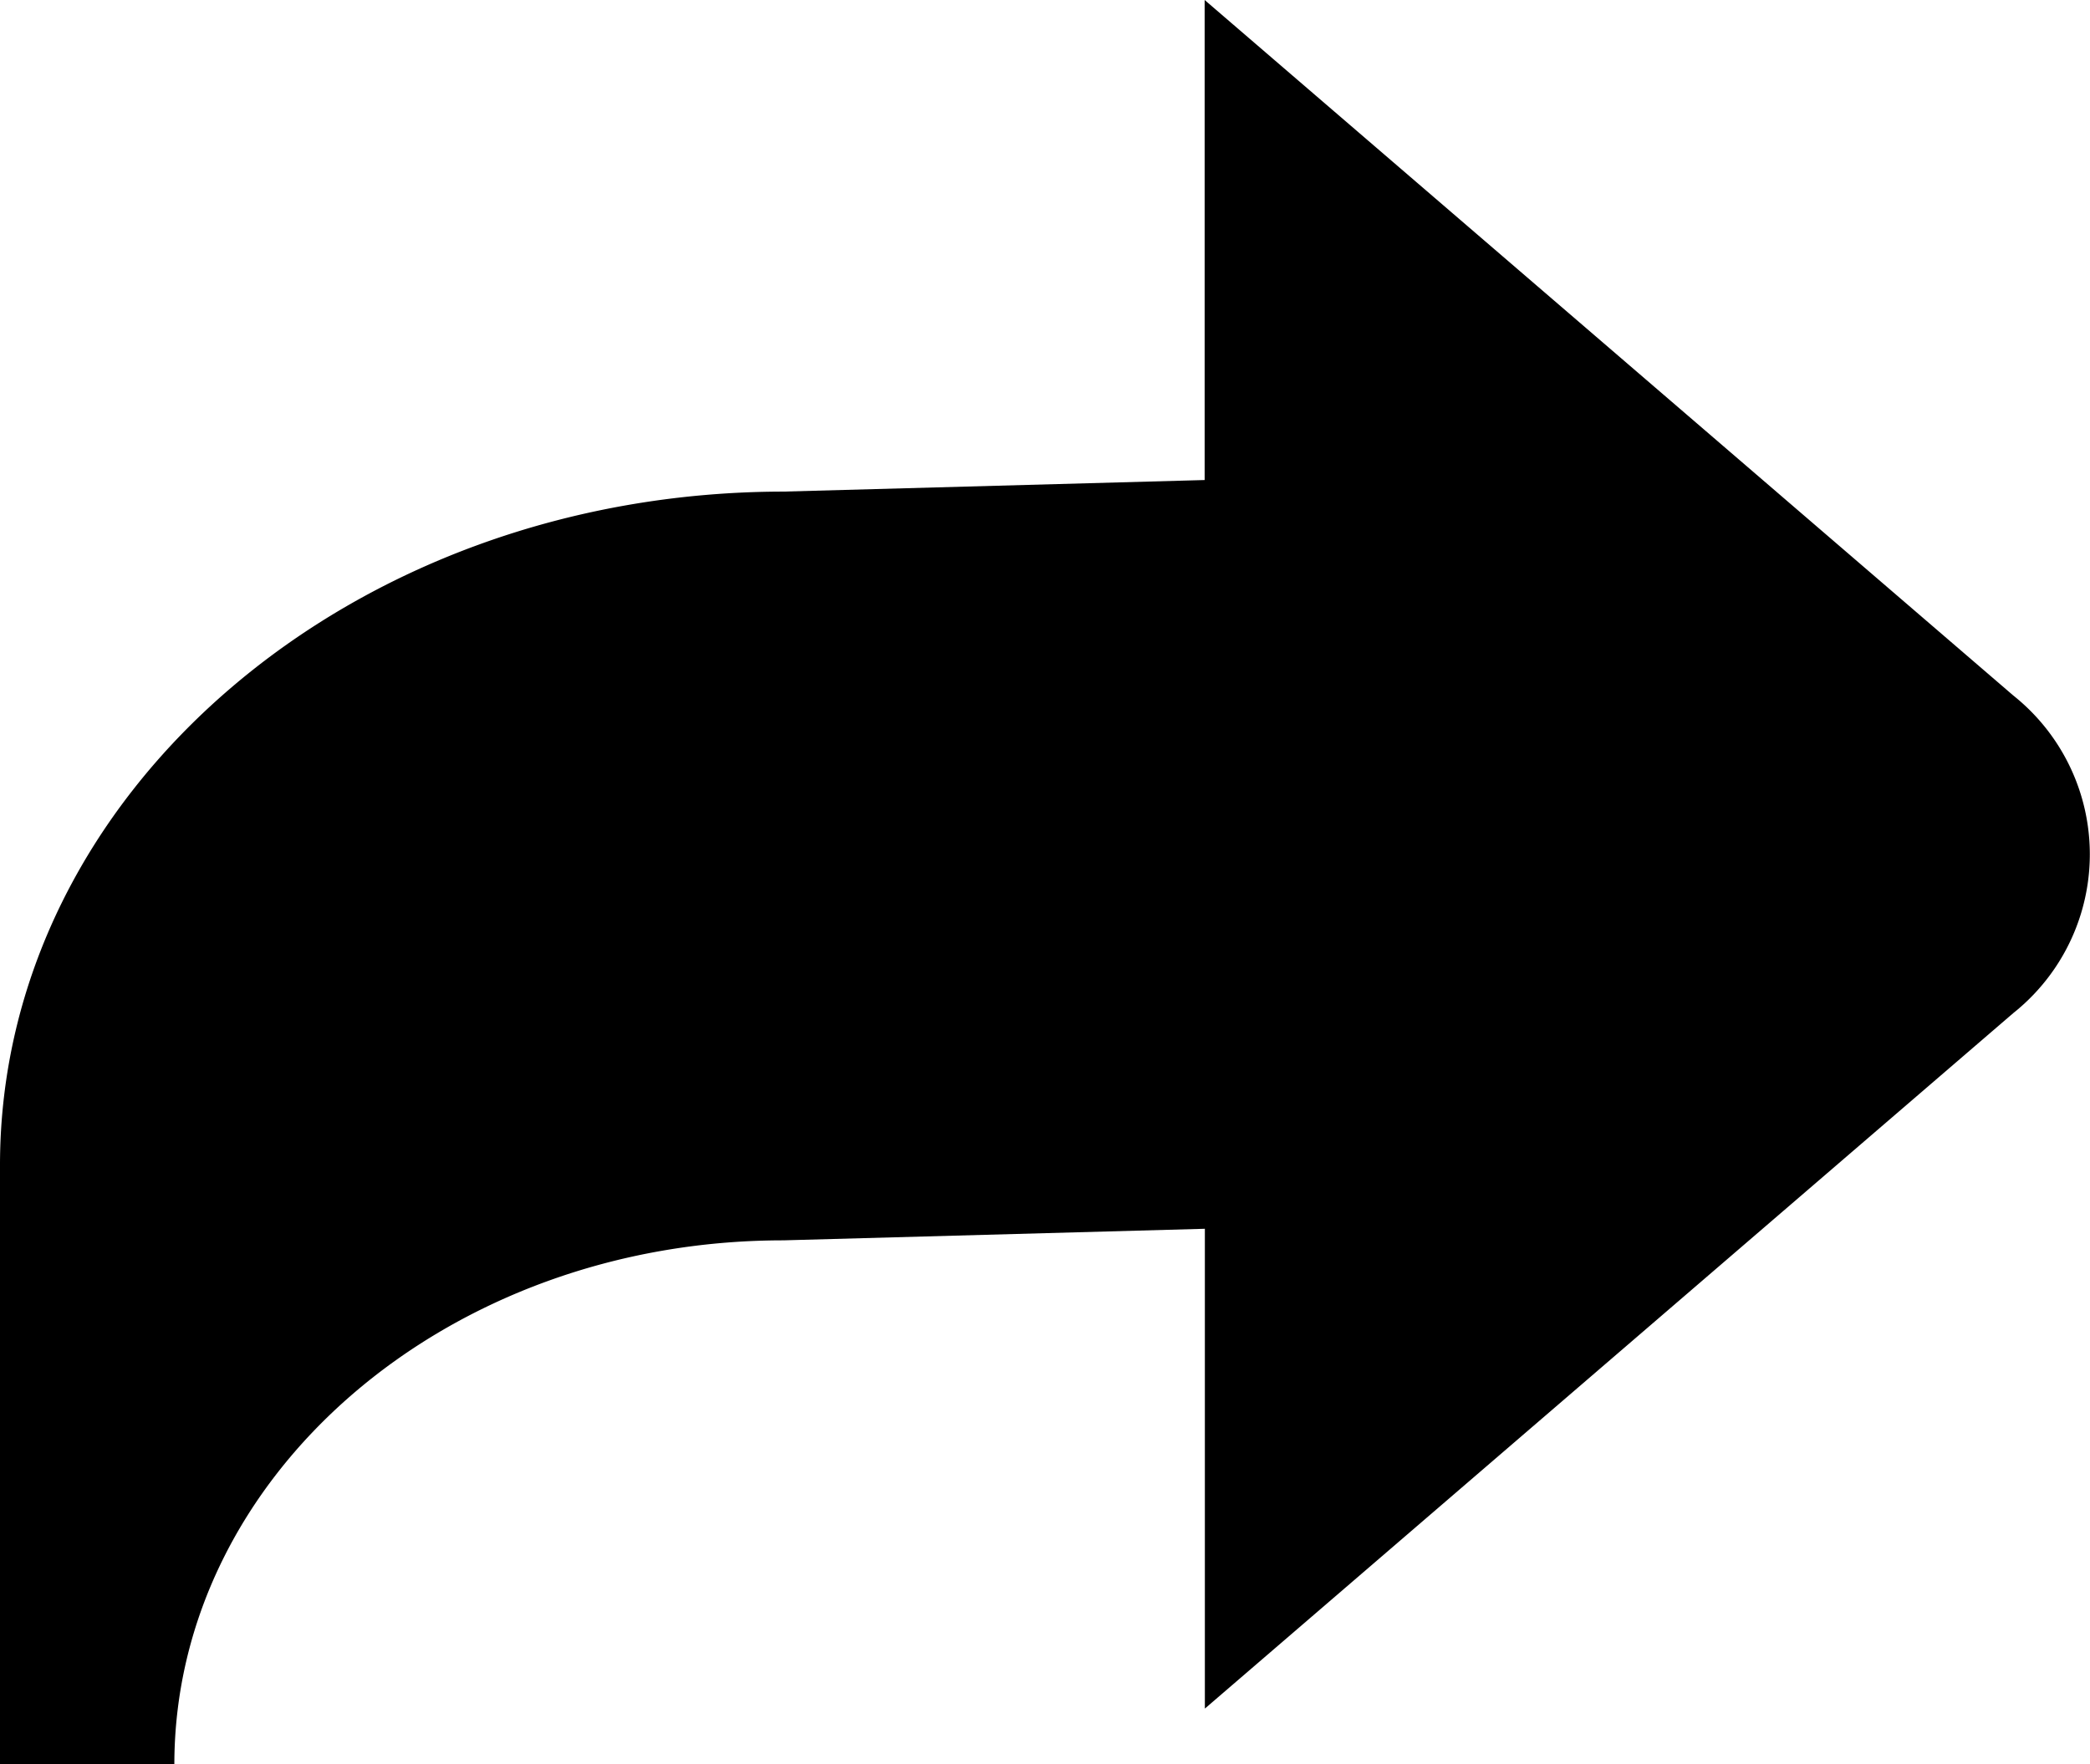 <svg xmlns="http://www.w3.org/2000/svg" width="19.336" height="16.32" viewBox="0 0 19.336 16.32">
  <path id="Path_207" data-name="Path 207" d="M1.618,16.752H.007v-5.54c0-3.439,3.244-6.227,7.245-6.232l3.9-.107V.432l7.482,6.435a1.878,1.878,0,0,1,0,2.937l-7.48,6.435V11.8l-3.9.107c-3.111,0-5.631,2.173-5.634,4.847Z" transform="translate(-0.007 -0.432)"/>
</svg>

